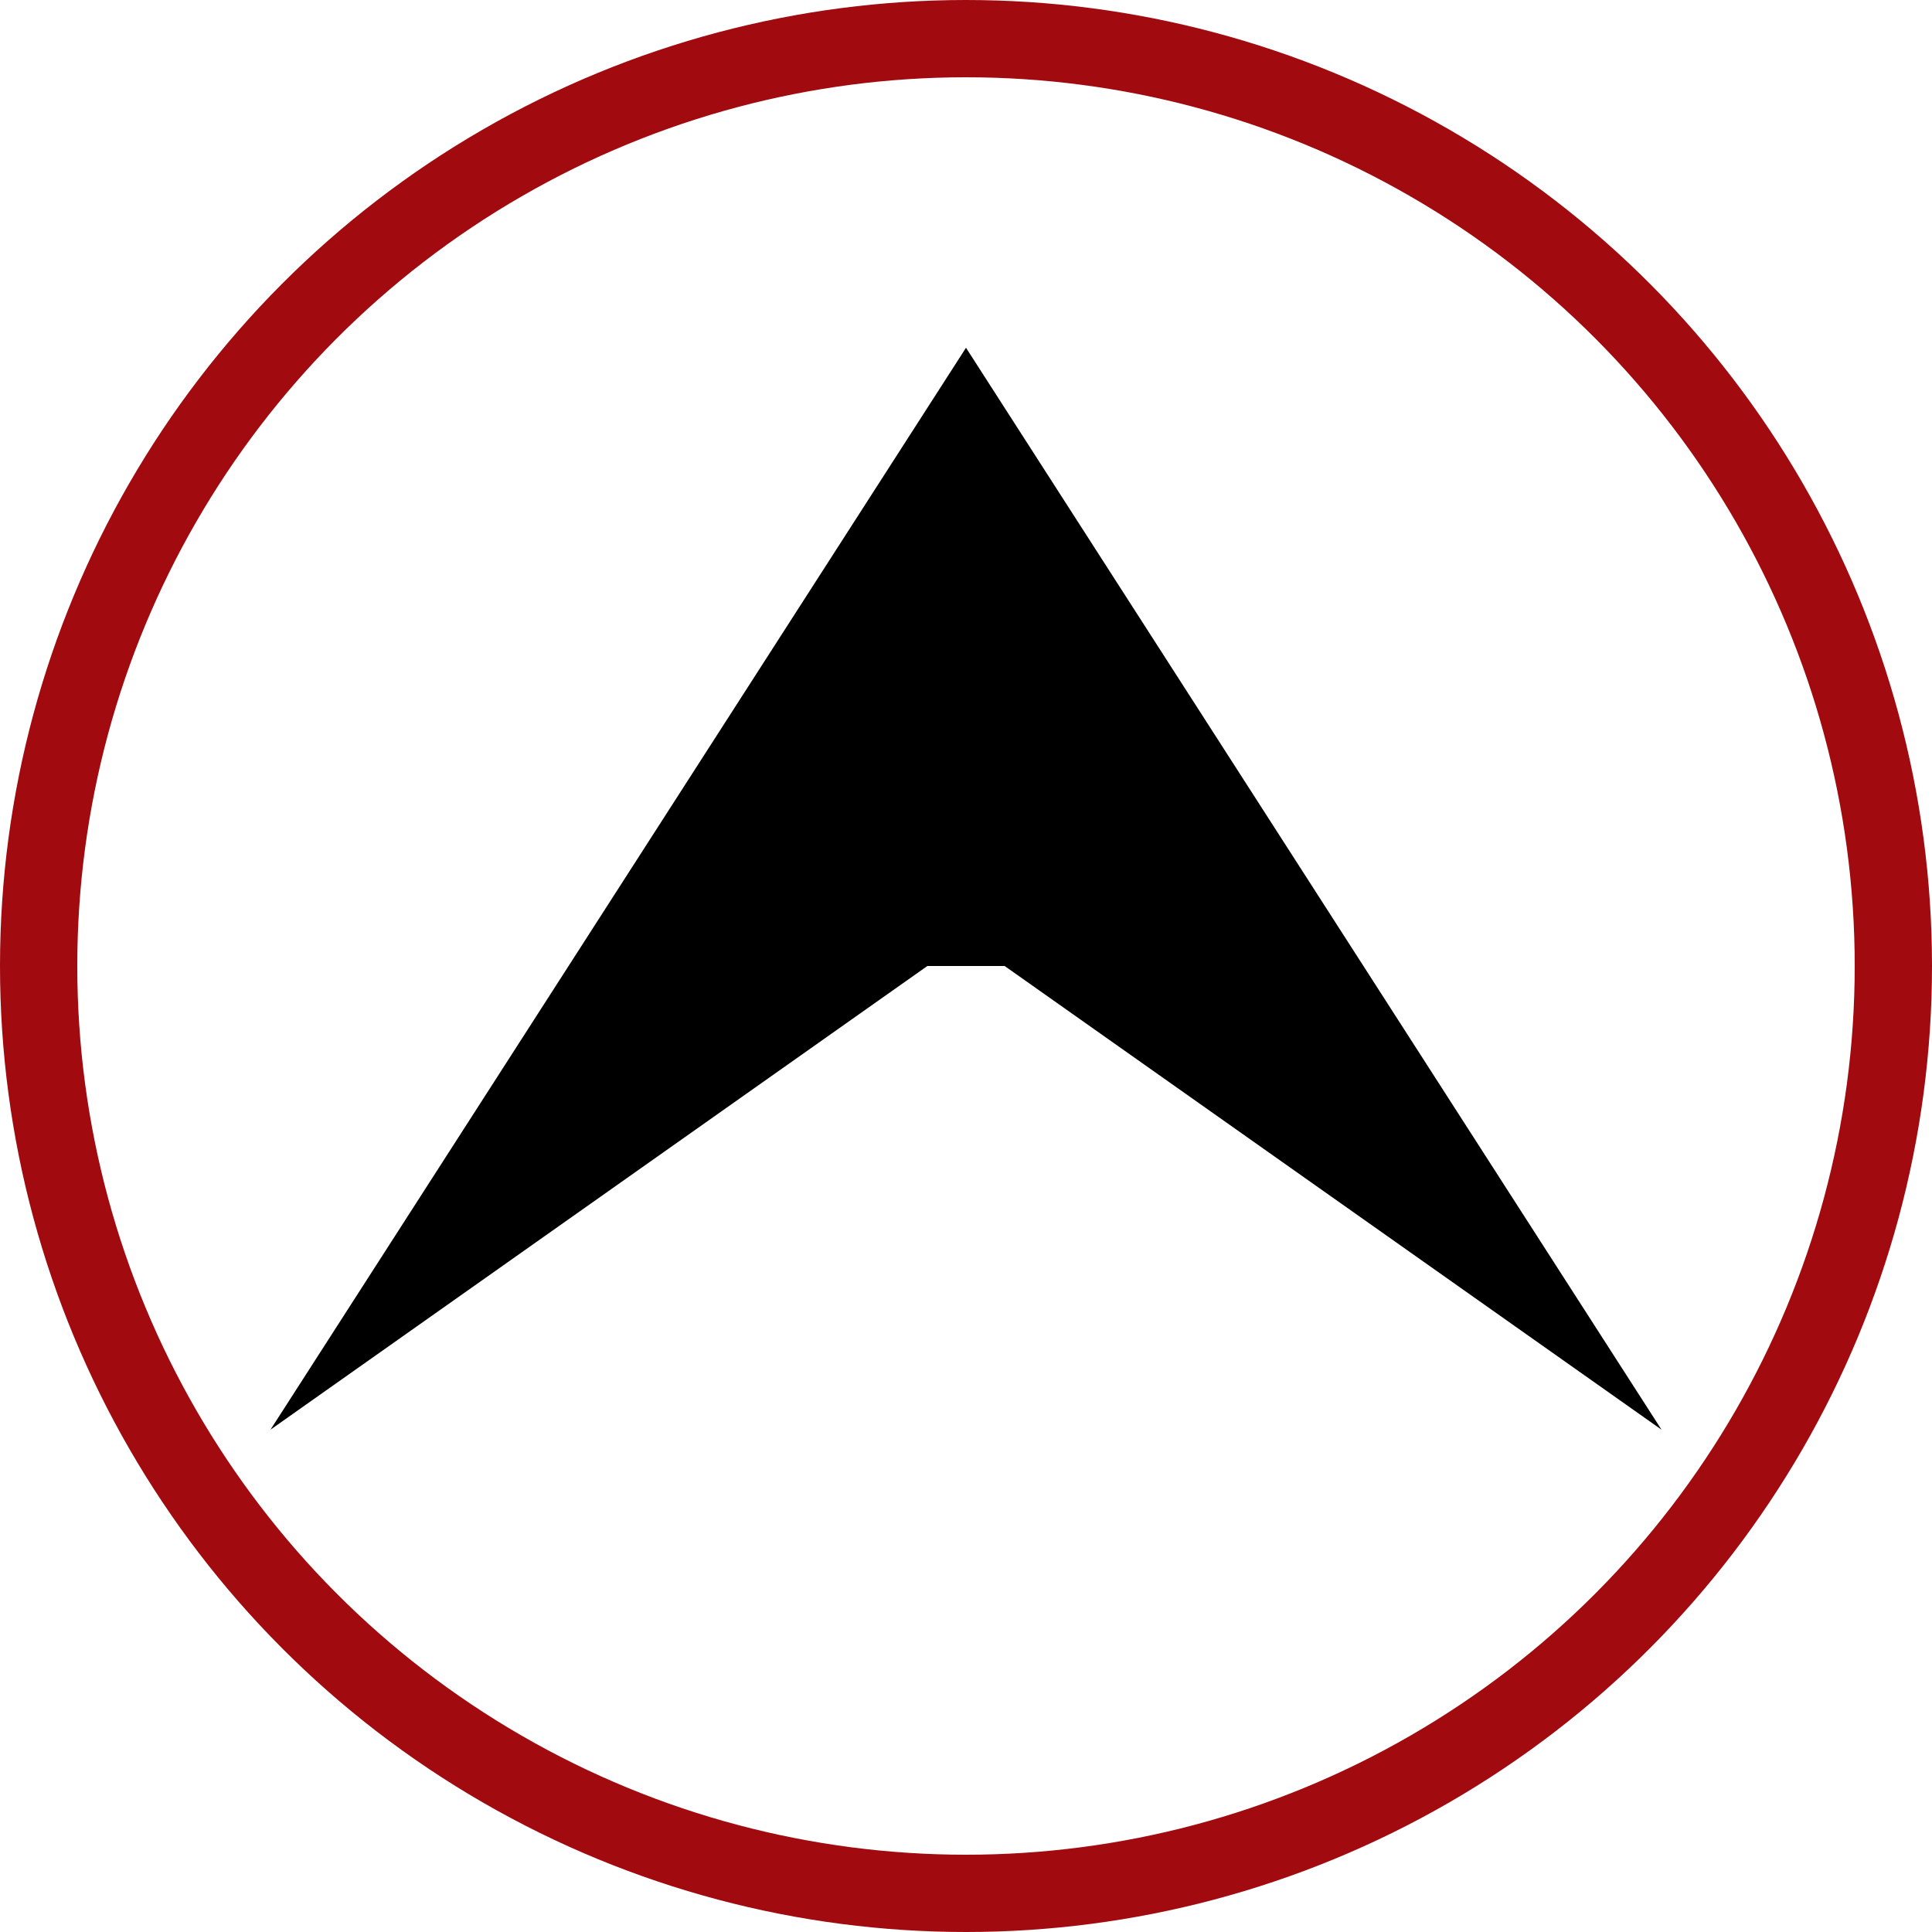<svg xmlns="http://www.w3.org/2000/svg" width="35" height="35" viewBox="0 0 50 50">
  <defs>
    <style>
      .cls-1c {
        fill-rule: evenodd;
      }

      .cls-2c {
        fill: none;
        stroke: #a10a0f;
        stroke-width: 2px;
      }
    </style>
  </defs>
  <path class="cls-1c" d="M26,25H24L7,37,25,9,43,37Z"/>
  <circle class="cls-2c" cx="25" cy="25" r="24"/>
</svg>
